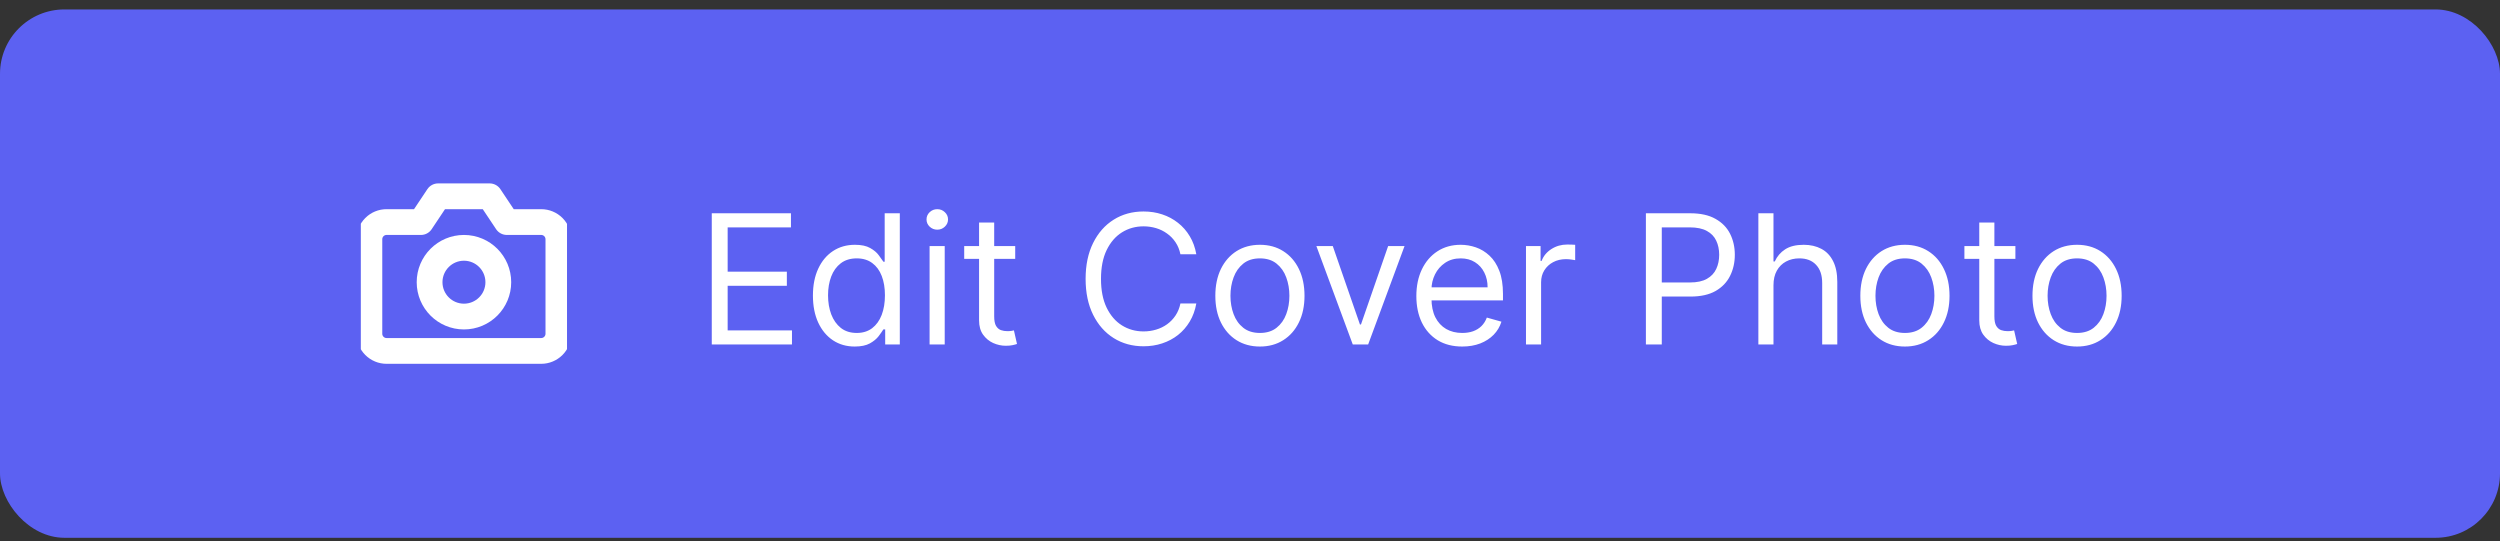 <svg width="194" height="42" viewBox="0 0 194 42" fill="none" xmlns="http://www.w3.org/2000/svg">
<rect x="0" y="0" width="194" height="42" fill="#333333" stroke="none"/>
<rect y="0.732" width="194" height="41" rx="5" fill="#5C61F2"/>
<g clip-path="url(#clip0_427_58636)">
<path d="M43.331 25.899C43.331 26.252 43.19 26.591 42.94 26.841C42.69 27.091 42.351 27.232 41.997 27.232H29.997C29.644 27.232 29.305 27.091 29.055 26.841C28.805 26.591 28.664 26.252 28.664 25.899V18.565C28.664 18.212 28.805 17.872 29.055 17.622C29.305 17.372 29.644 17.232 29.997 17.232H32.664L33.997 15.232H37.997L39.331 17.232H41.997C42.351 17.232 42.69 17.372 42.94 17.622C43.19 17.872 43.331 18.212 43.331 18.565V25.899Z" stroke="white" stroke-width="2" stroke-linecap="round" stroke-linejoin="round"/>
<path d="M36.003 24.565C37.475 24.565 38.669 23.371 38.669 21.899C38.669 20.426 37.475 19.232 36.003 19.232C34.53 19.232 33.336 20.426 33.336 21.899C33.336 23.371 34.53 24.565 36.003 24.565Z" stroke="white" stroke-width="2" stroke-linecap="round" stroke-linejoin="round"/>
</g>
<path d="M55.233 26.732V16.55H61.378V17.644H56.466V21.084H61.06V22.178H56.466V25.638H61.457V26.732H55.233ZM66.325 26.891C65.688 26.891 65.126 26.73 64.639 26.409C64.152 26.084 63.771 25.627 63.496 25.037C63.221 24.443 63.083 23.742 63.083 22.934C63.083 22.132 63.221 21.436 63.496 20.846C63.771 20.256 64.154 19.8 64.644 19.478C65.135 19.157 65.701 18.996 66.344 18.996C66.842 18.996 67.234 19.079 67.523 19.245C67.814 19.407 68.037 19.593 68.189 19.802C68.345 20.007 68.466 20.176 68.552 20.309H68.651V16.55H69.825V26.732H68.691V25.559H68.552C68.466 25.698 68.343 25.873 68.184 26.086C68.025 26.294 67.798 26.482 67.503 26.647C67.208 26.81 66.815 26.891 66.325 26.891ZM66.484 25.837C66.954 25.837 67.352 25.714 67.677 25.469C68.002 25.221 68.249 24.878 68.418 24.44C68.587 23.999 68.671 23.491 68.671 22.914C68.671 22.344 68.588 21.845 68.423 21.417C68.257 20.986 68.012 20.652 67.687 20.413C67.362 20.171 66.961 20.05 66.484 20.05C65.987 20.05 65.572 20.178 65.241 20.433C64.913 20.685 64.666 21.028 64.5 21.462C64.338 21.893 64.256 22.377 64.256 22.914C64.256 23.457 64.339 23.951 64.505 24.395C64.674 24.836 64.923 25.187 65.251 25.449C65.582 25.708 65.993 25.837 66.484 25.837ZM72.136 26.732V19.096H73.31V26.732H72.136ZM72.733 17.823C72.504 17.823 72.307 17.745 72.141 17.589C71.979 17.433 71.898 17.246 71.898 17.027C71.898 16.809 71.979 16.621 72.141 16.466C72.307 16.31 72.504 16.232 72.733 16.232C72.962 16.232 73.157 16.31 73.32 16.466C73.485 16.621 73.568 16.809 73.568 17.027C73.568 17.246 73.485 17.433 73.32 17.589C73.157 17.745 72.962 17.823 72.733 17.823ZM78.78 19.096V20.09H74.822V19.096H78.78ZM75.976 17.266H77.149V24.544C77.149 24.876 77.197 25.125 77.293 25.29C77.393 25.453 77.519 25.562 77.671 25.618C77.827 25.671 77.991 25.698 78.163 25.698C78.292 25.698 78.398 25.691 78.481 25.678C78.564 25.661 78.63 25.648 78.68 25.638L78.919 26.692C78.839 26.722 78.728 26.752 78.586 26.782C78.443 26.815 78.263 26.831 78.044 26.831C77.712 26.831 77.388 26.76 77.069 26.618C76.755 26.475 76.493 26.258 76.284 25.966C76.078 25.675 75.976 25.307 75.976 24.863V17.266ZM92.834 19.732H91.601C91.528 19.377 91.401 19.066 91.219 18.797C91.04 18.529 90.821 18.303 90.562 18.121C90.307 17.936 90.024 17.796 89.712 17.703C89.401 17.611 89.076 17.564 88.738 17.564C88.121 17.564 87.563 17.72 87.062 18.032C86.565 18.343 86.169 18.802 85.874 19.409C85.582 20.015 85.437 20.759 85.437 21.641C85.437 22.523 85.582 23.267 85.874 23.873C86.169 24.48 86.565 24.939 87.062 25.25C87.563 25.562 88.121 25.718 88.738 25.718C89.076 25.718 89.401 25.671 89.712 25.578C90.024 25.486 90.307 25.348 90.562 25.166C90.821 24.98 91.04 24.753 91.219 24.485C91.401 24.213 91.528 23.901 91.601 23.55H92.834C92.742 24.07 92.573 24.536 92.327 24.947C92.082 25.358 91.777 25.708 91.412 25.996C91.048 26.281 90.639 26.498 90.184 26.647C89.734 26.797 89.251 26.871 88.738 26.871C87.869 26.871 87.097 26.659 86.421 26.235C85.745 25.811 85.213 25.207 84.825 24.425C84.437 23.643 84.243 22.715 84.243 21.641C84.243 20.567 84.437 19.639 84.825 18.857C85.213 18.075 85.745 17.471 86.421 17.047C87.097 16.623 87.869 16.411 88.738 16.411C89.251 16.411 89.734 16.485 90.184 16.635C90.639 16.784 91.048 17.003 91.412 17.291C91.777 17.576 92.082 17.924 92.327 18.335C92.573 18.743 92.742 19.208 92.834 19.732ZM97.77 26.891C97.081 26.891 96.476 26.727 95.955 26.399C95.438 26.071 95.034 25.612 94.742 25.022C94.454 24.432 94.31 23.742 94.31 22.953C94.31 22.158 94.454 21.464 94.742 20.87C95.034 20.277 95.438 19.817 95.955 19.488C96.476 19.16 97.081 18.996 97.77 18.996C98.459 18.996 99.062 19.16 99.579 19.488C100.1 19.817 100.504 20.277 100.793 20.87C101.084 21.464 101.23 22.158 101.23 22.953C101.23 23.742 101.084 24.432 100.793 25.022C100.504 25.612 100.1 26.071 99.579 26.399C99.062 26.727 98.459 26.891 97.77 26.891ZM97.77 25.837C98.294 25.837 98.724 25.703 99.062 25.434C99.401 25.166 99.651 24.813 99.813 24.375C99.976 23.938 100.057 23.464 100.057 22.953C100.057 22.443 99.976 21.968 99.813 21.527C99.651 21.086 99.401 20.73 99.062 20.458C98.724 20.186 98.294 20.05 97.77 20.05C97.246 20.05 96.815 20.186 96.477 20.458C96.139 20.73 95.889 21.086 95.727 21.527C95.564 21.968 95.483 22.443 95.483 22.953C95.483 23.464 95.564 23.938 95.727 24.375C95.889 24.813 96.139 25.166 96.477 25.434C96.815 25.703 97.246 25.837 97.77 25.837ZM108.992 19.096L106.168 26.732H104.975L102.151 19.096H103.424L105.532 25.181H105.611L107.719 19.096H108.992ZM113.469 26.891C112.733 26.891 112.098 26.729 111.565 26.404C111.035 26.076 110.625 25.618 110.337 25.032C110.052 24.442 109.909 23.756 109.909 22.973C109.909 22.191 110.052 21.502 110.337 20.905C110.625 20.305 111.026 19.838 111.54 19.503C112.057 19.165 112.66 18.996 113.35 18.996C113.747 18.996 114.14 19.062 114.528 19.195C114.916 19.328 115.269 19.543 115.587 19.841C115.905 20.136 116.159 20.527 116.347 21.015C116.536 21.502 116.631 22.102 116.631 22.814V23.311H110.744V22.297H115.438C115.438 21.866 115.352 21.482 115.179 21.144C115.01 20.806 114.768 20.539 114.453 20.343C114.142 20.148 113.774 20.05 113.35 20.05C112.882 20.05 112.478 20.166 112.137 20.398C111.798 20.627 111.538 20.925 111.356 21.293C111.174 21.661 111.083 22.055 111.083 22.476V23.152C111.083 23.729 111.182 24.218 111.381 24.619C111.583 25.017 111.863 25.32 112.221 25.529C112.579 25.734 112.995 25.837 113.469 25.837C113.777 25.837 114.056 25.794 114.304 25.708C114.556 25.618 114.773 25.486 114.955 25.31C115.138 25.131 115.279 24.909 115.378 24.644L116.512 24.962C116.392 25.346 116.192 25.685 115.91 25.976C115.628 26.265 115.28 26.49 114.866 26.652C114.452 26.811 113.986 26.891 113.469 26.891ZM118.416 26.732V19.096H119.549V20.249H119.629C119.768 19.871 120.02 19.565 120.384 19.329C120.749 19.094 121.16 18.976 121.617 18.976C121.704 18.976 121.811 18.978 121.941 18.981C122.07 18.985 122.168 18.989 122.234 18.996V20.189C122.194 20.179 122.103 20.165 121.96 20.145C121.821 20.121 121.674 20.11 121.518 20.11C121.147 20.11 120.815 20.188 120.524 20.343C120.235 20.496 120.007 20.708 119.838 20.98C119.672 21.248 119.589 21.555 119.589 21.899V26.732H118.416ZM127.721 26.732V16.55H131.162C131.96 16.55 132.613 16.694 133.12 16.983C133.631 17.268 134.009 17.654 134.254 18.141C134.499 18.628 134.622 19.172 134.622 19.772C134.622 20.372 134.499 20.917 134.254 21.407C134.012 21.898 133.637 22.289 133.13 22.581C132.623 22.869 131.974 23.013 131.181 23.013H128.716V21.919H131.142C131.689 21.919 132.128 21.825 132.459 21.636C132.791 21.447 133.031 21.192 133.18 20.87C133.333 20.546 133.409 20.179 133.409 19.772C133.409 19.364 133.333 19 133.18 18.678C133.031 18.357 132.789 18.105 132.454 17.922C132.119 17.737 131.675 17.644 131.122 17.644H128.954V26.732H127.721ZM137.622 22.138V26.732H136.449V16.55H137.622V20.289H137.722C137.901 19.894 138.169 19.581 138.527 19.349C138.888 19.114 139.369 18.996 139.969 18.996C140.489 18.996 140.945 19.101 141.336 19.309C141.727 19.515 142.03 19.831 142.246 20.259C142.464 20.683 142.574 21.223 142.574 21.88V26.732H141.401V21.959C141.401 21.353 141.243 20.884 140.928 20.552C140.617 20.218 140.184 20.05 139.631 20.05C139.246 20.05 138.902 20.131 138.597 20.294C138.295 20.456 138.056 20.693 137.881 21.005C137.708 21.316 137.622 21.694 137.622 22.138ZM147.823 26.891C147.133 26.891 146.528 26.727 146.008 26.399C145.491 26.071 145.087 25.612 144.795 25.022C144.507 24.432 144.362 23.742 144.362 22.953C144.362 22.158 144.507 21.464 144.795 20.87C145.087 20.277 145.491 19.817 146.008 19.488C146.528 19.16 147.133 18.996 147.823 18.996C148.512 18.996 149.115 19.16 149.632 19.488C150.153 19.817 150.557 20.277 150.845 20.87C151.137 21.464 151.283 22.158 151.283 22.953C151.283 23.742 151.137 24.432 150.845 25.022C150.557 25.612 150.153 26.071 149.632 26.399C149.115 26.727 148.512 26.891 147.823 26.891ZM147.823 25.837C148.346 25.837 148.777 25.703 149.115 25.434C149.453 25.166 149.704 24.813 149.866 24.375C150.028 23.938 150.11 23.464 150.11 22.953C150.11 22.443 150.028 21.968 149.866 21.527C149.704 21.086 149.453 20.73 149.115 20.458C148.777 20.186 148.346 20.05 147.823 20.05C147.299 20.05 146.868 20.186 146.53 20.458C146.192 20.73 145.942 21.086 145.779 21.527C145.617 21.968 145.536 22.443 145.536 22.953C145.536 23.464 145.617 23.938 145.779 24.375C145.942 24.813 146.192 25.166 146.53 25.434C146.868 25.703 147.299 25.837 147.823 25.837ZM156.395 19.096V20.09H152.438V19.096H156.395ZM153.591 17.266H154.764V24.544C154.764 24.876 154.812 25.125 154.908 25.29C155.008 25.453 155.134 25.562 155.286 25.618C155.442 25.671 155.606 25.698 155.778 25.698C155.908 25.698 156.014 25.691 156.097 25.678C156.179 25.661 156.246 25.648 156.295 25.638L156.534 26.692C156.455 26.722 156.344 26.752 156.201 26.782C156.058 26.815 155.878 26.831 155.659 26.831C155.328 26.831 155.003 26.76 154.685 26.618C154.37 26.475 154.108 26.258 153.899 25.966C153.694 25.675 153.591 25.307 153.591 24.863V17.266ZM161.18 26.891C160.491 26.891 159.886 26.727 159.365 26.399C158.848 26.071 158.444 25.612 158.152 25.022C157.864 24.432 157.72 23.742 157.72 22.953C157.72 22.158 157.864 21.464 158.152 20.87C158.444 20.277 158.848 19.817 159.365 19.488C159.886 19.16 160.491 18.996 161.18 18.996C161.869 18.996 162.473 19.16 162.99 19.488C163.51 19.817 163.914 20.277 164.203 20.87C164.494 21.464 164.64 22.158 164.64 22.953C164.64 23.742 164.494 24.432 164.203 25.022C163.914 25.612 163.51 26.071 162.99 26.399C162.473 26.727 161.869 26.891 161.18 26.891ZM161.18 25.837C161.704 25.837 162.135 25.703 162.473 25.434C162.811 25.166 163.061 24.813 163.223 24.375C163.386 23.938 163.467 23.464 163.467 22.953C163.467 22.443 163.386 21.968 163.223 21.527C163.061 21.086 162.811 20.73 162.473 20.458C162.135 20.186 161.704 20.05 161.18 20.05C160.656 20.05 160.225 20.186 159.887 20.458C159.549 20.73 159.299 21.086 159.137 21.527C158.974 21.968 158.893 22.443 158.893 22.953C158.893 23.464 158.974 23.938 159.137 24.375C159.299 24.813 159.549 25.166 159.887 25.434C160.225 25.703 160.656 25.837 161.18 25.837Z" fill="white"/>
<defs>
<clipPath id="clip0_427_58636">
<rect width="16" height="16" fill="white" transform="translate(28 13.232)"/>
</clipPath>
</defs>
</svg>
